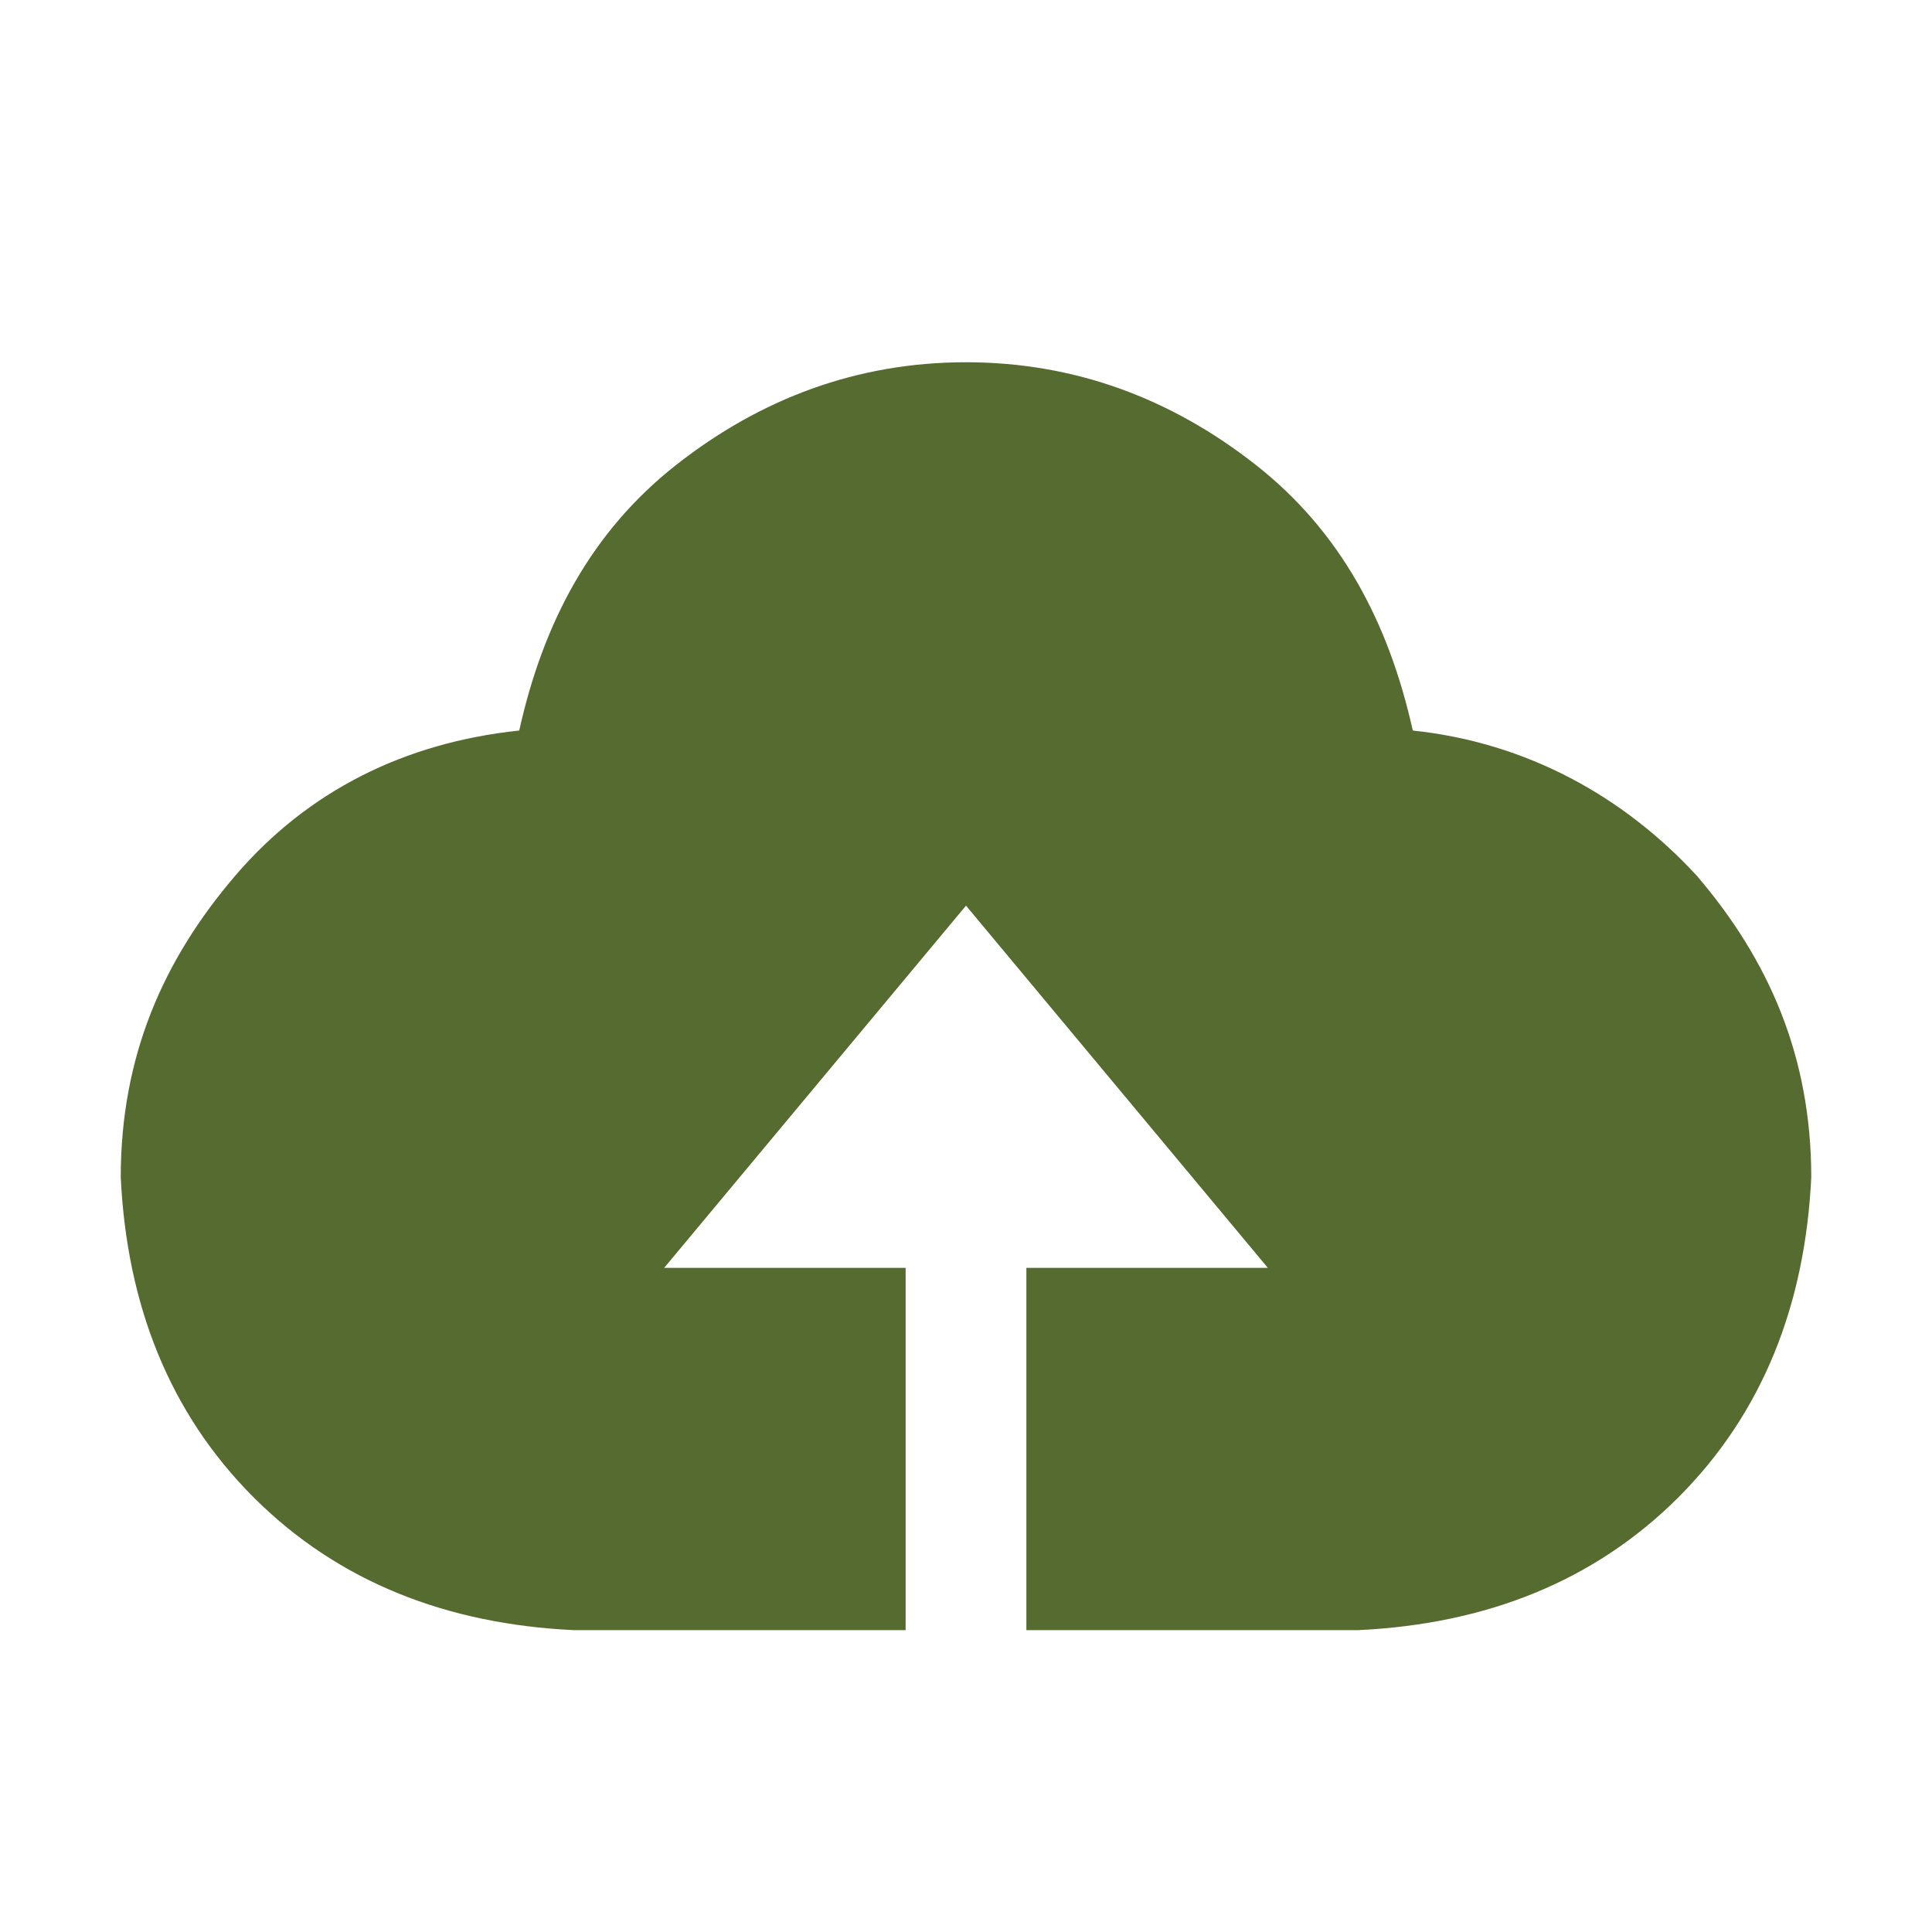 <svg fill="none" viewBox="0 0 16 16" xmlns="http://www.w3.org/2000/svg"><path d="m8.5 13.5v-3h2l-2.5-3-2.5 3h2v3h-2.75c-1.05-.05-1.95-.4-2.65-1.1s-1.05-1.6-1.1-2.65c0-1 .35-1.8.95-2.5s1.4-1.1 2.35-1.2c.2-.9.6-1.65 1.3-2.2s1.5-.85 2.4-.85 1.7.3 2.4.85 1.1 1.3 1.3 2.2c.95.1 1.75.55 2.35 1.2.6.7.95 1.5.95 2.5-.05 1.05-.4 1.95-1.1 2.65s-1.6 1.05-2.65 1.1z" fill="rgb(0,0,0)" fillOpacity=".96" style="fill: rgb(85, 107, 47);"></path></svg>